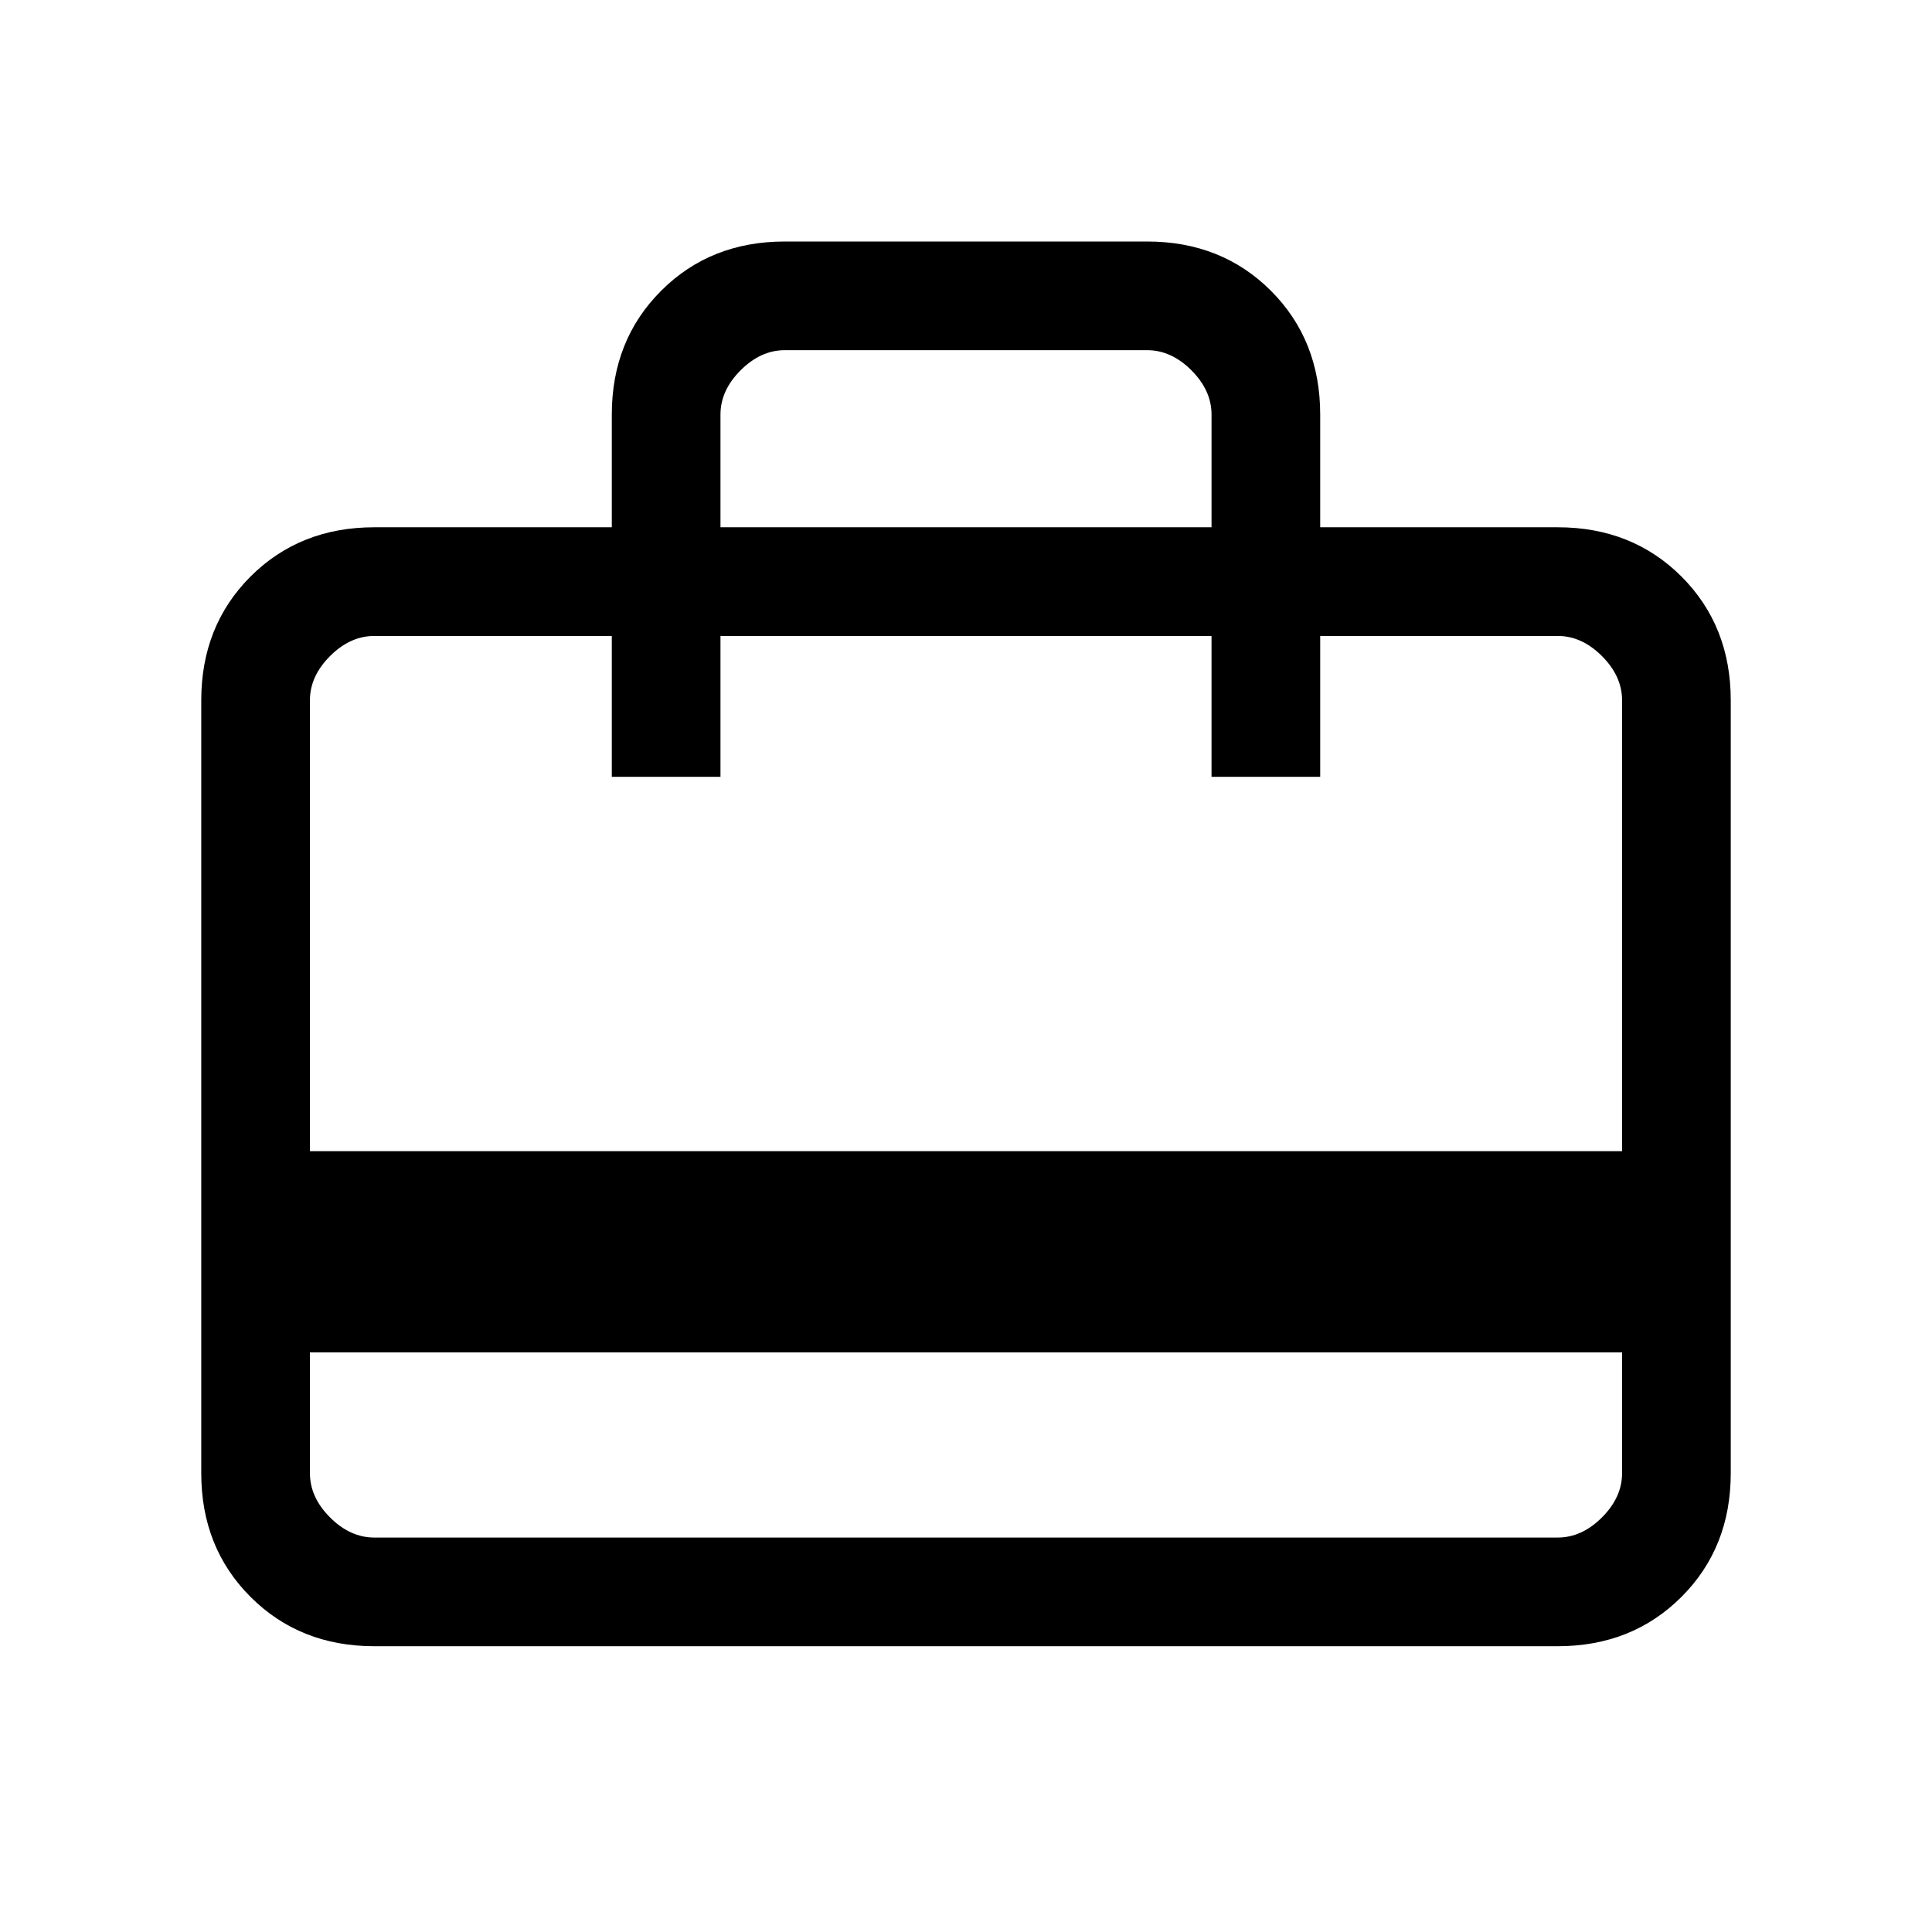 <svg xmlns="http://www.w3.org/2000/svg" height="24" width="24"><path d="M3.85 16.8v1.5q0 .3.25.55.25.25.55.25h14.7q.3 0 .55-.25.25-.25.25-.55v-1.5ZM7.6 6.55v-1.4q0-.925.613-1.538Q8.825 3 9.75 3h4.5q.925 0 1.538.612.612.613.612 1.538v1.4h2.95q.925 0 1.538.612.612.613.612 1.538v9.6q0 .925-.612 1.537-.613.613-1.538.613H4.65q-.925 0-1.538-.613Q2.5 19.225 2.5 18.3V8.7q0-.925.612-1.538.613-.612 1.538-.612ZM3.85 14.3h16.3V8.7q0-.3-.25-.55-.25-.25-.55-.25H16.4v1.75h-1.35V7.9h-6.1v1.75H7.6V7.9H4.65q-.3 0-.55.25-.25.25-.25.55Zm5.1-7.75h6.1v-1.4q0-.3-.25-.55-.25-.25-.55-.25h-4.5q-.3 0-.55.25-.25.25-.25.55ZM3.85 18.3V7.9v1.75V7.9v1.75V7.9h.8q-.3 0-.55.25-.25.25-.25.55v9.6q0 .3.25.55.25.25.55.25h-.8v-.8Z"/></svg>